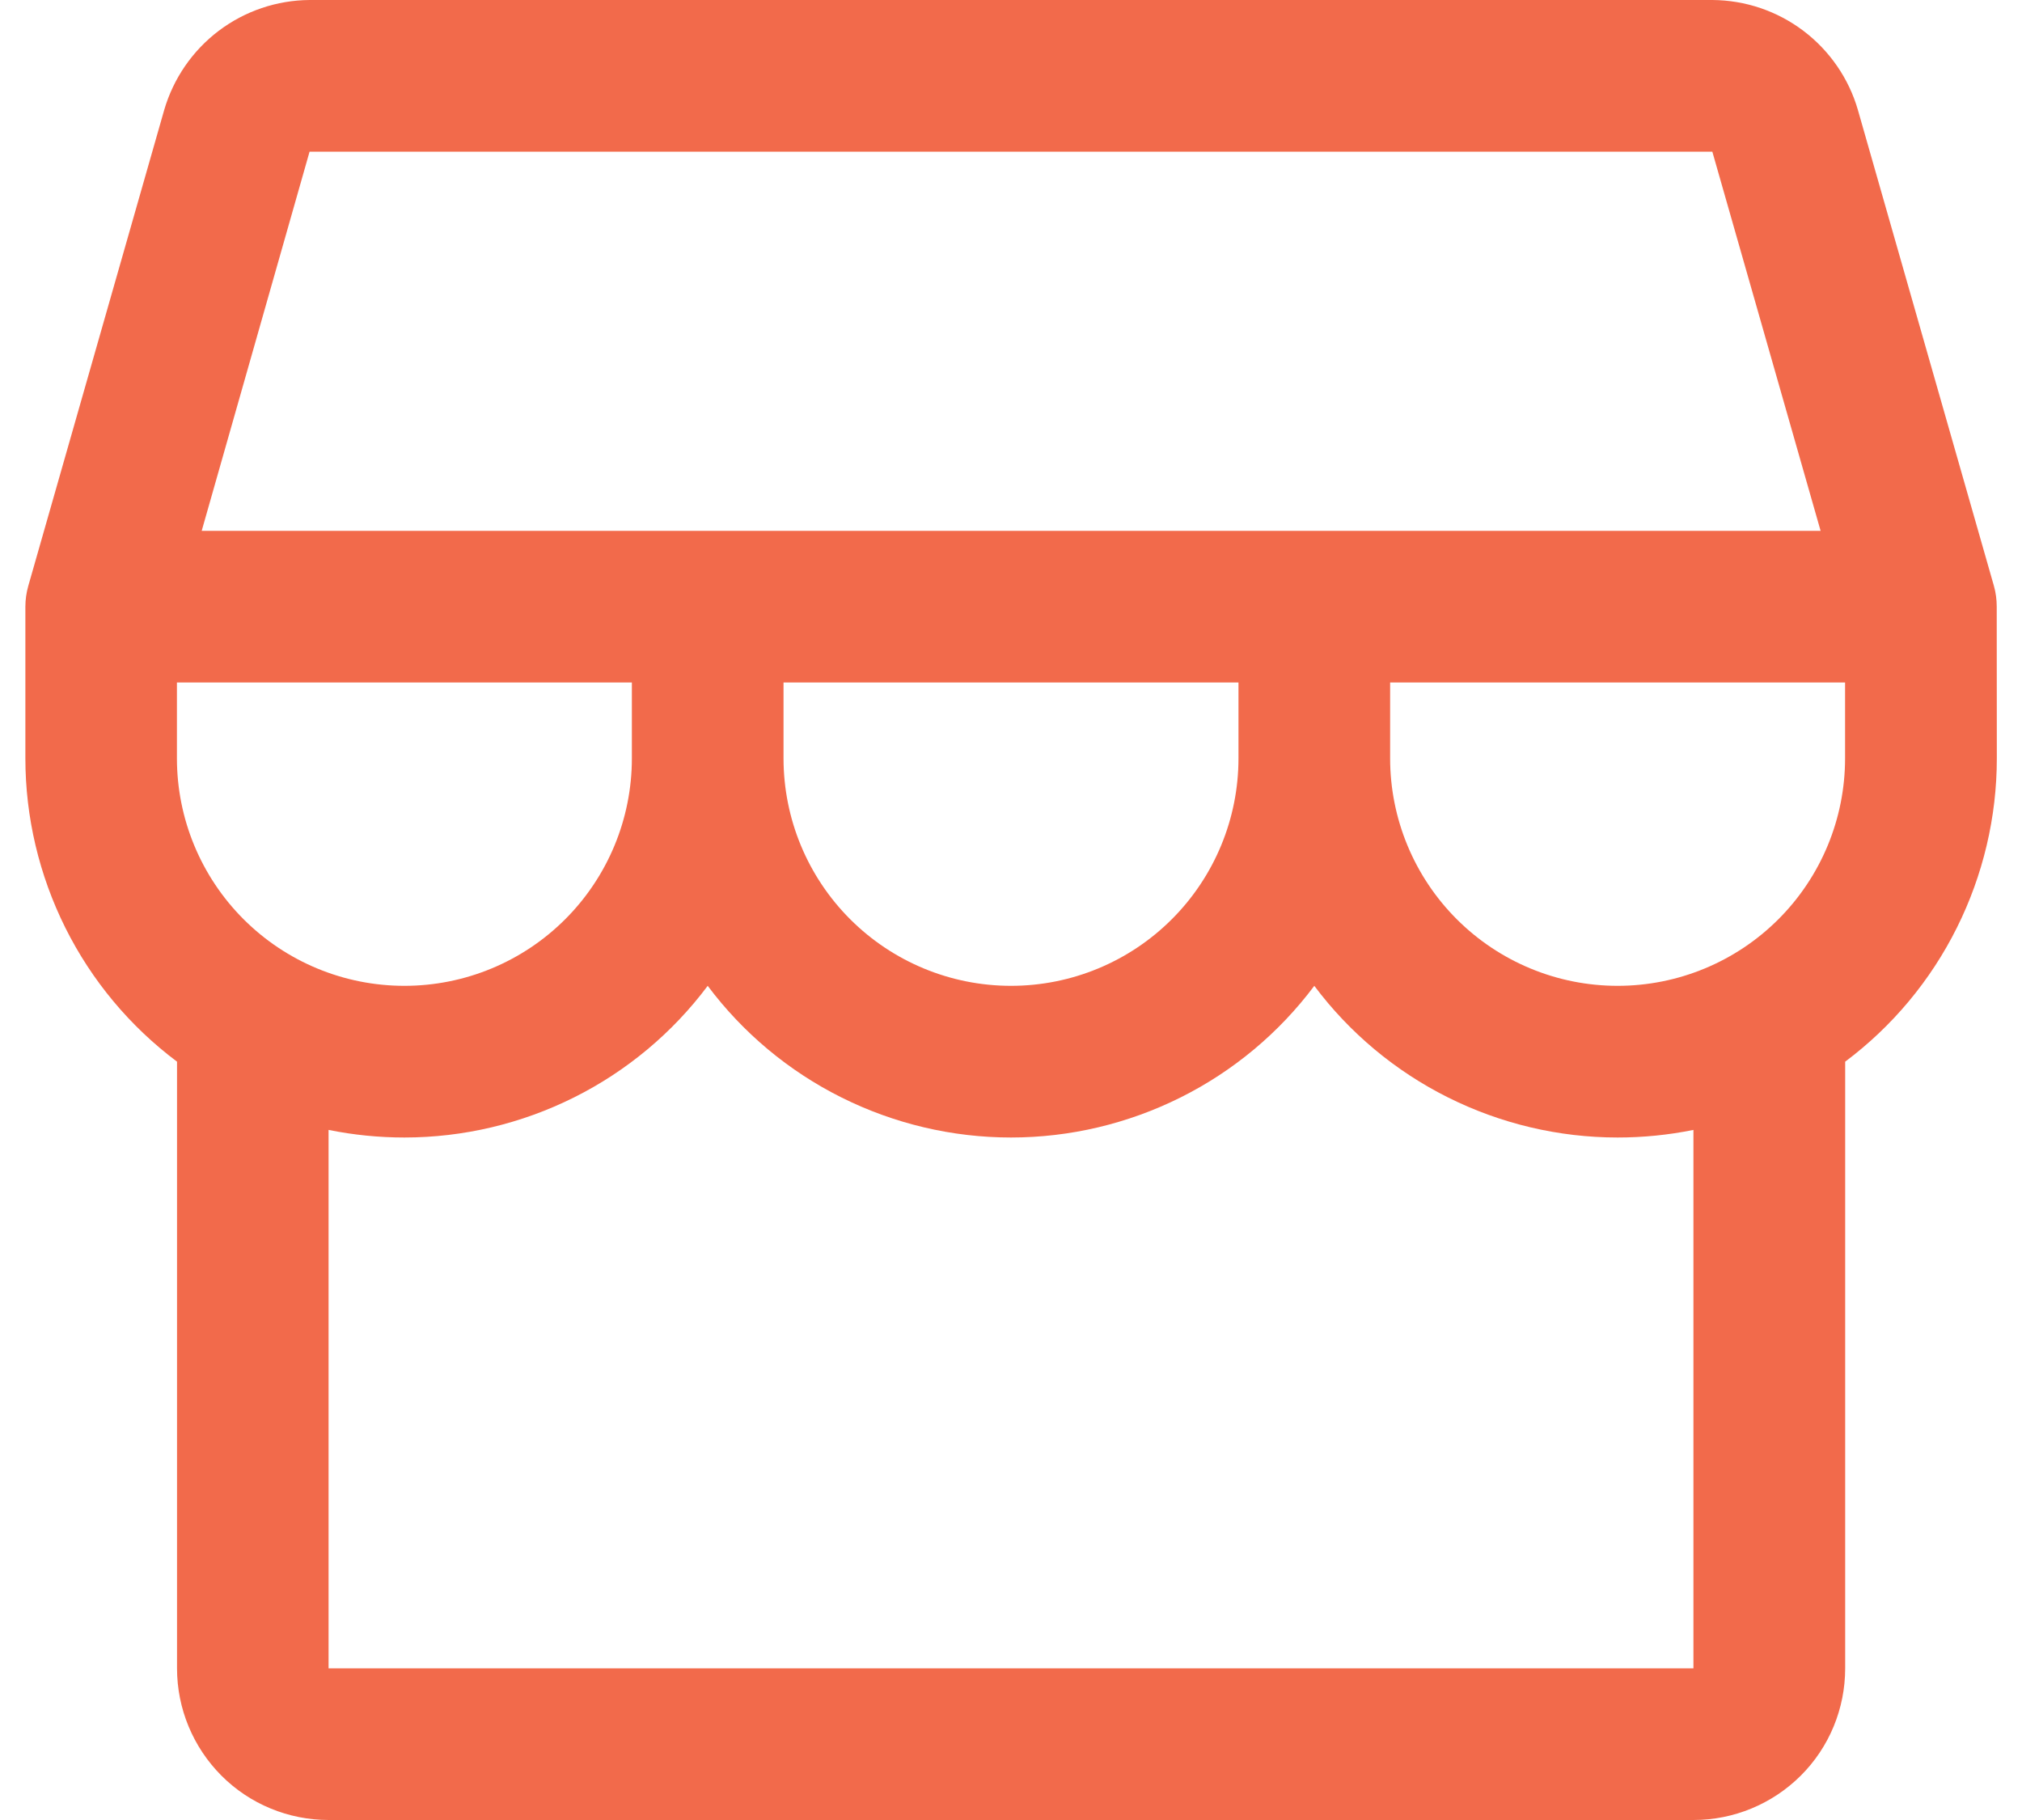 <svg fill="none" height="18" viewBox="0 0 20 18" width="20" xmlns="http://www.w3.org/2000/svg"><path d="m19.75 6c0-.07-.009-.139-.028-.206l-1.345-4.706c-.09-.312-.28-.587-.539-.783-.259-.196-.575-.303-.9-.305h-13.875c-.325.002-.641.109-.9.305-.259.196-.448.471-.539.783l-1.344 4.706c-.019.067-.029.136-.029.206v1.5c0 .582.136 1.156.396 1.677.26.521.638.974 1.104 1.323v6c0 .398.158.779.439 1.061s.663.439 1.061.439h13.5c.398 0 .779-.158 1.061-.439s.439-.663.439-1.061v-6c.466-.349.844-.802 1.104-1.323s.396-1.095.396-1.677zm-16.688-4.5h13.875l1.071 3.75h-16.013zm4.688 5.25h4.5v.75c0 .597-.237 1.169-.659 1.591-.422.422-.994.659-1.591.659-.597 0-1.169-.237-1.591-.659s-.659-.994-.659-1.591zm-1.5 0v.75c0 .597-.237 1.169-.659 1.591s-.994.659-1.591.659-1.169-.237-1.591-.659-.659-.994-.659-1.591v-.75zm10.5 9.75h-13.5v-5.325c.247.05.498.075.75.075.582 0 1.156-.136 1.677-.396s.974-.638 1.323-1.104c.349.466.802.844 1.323 1.104s1.095.396 1.677.396c.582 0 1.156-.136 1.677-.396.521-.26.974-.638 1.323-1.104.349.466.802.844 1.323 1.104.521.26 1.095.396 1.677.396.252-0.0.503-.025.75-.075zm-.75-6.75c-.597 0-1.169-.237-1.591-.659-.422-.422-.659-.994-.659-1.591v-.75h4.5v.75c0 .597-.237 1.169-.659 1.591-.422.422-.994.659-1.591.659z" fill="#f26a4b"/></svg>